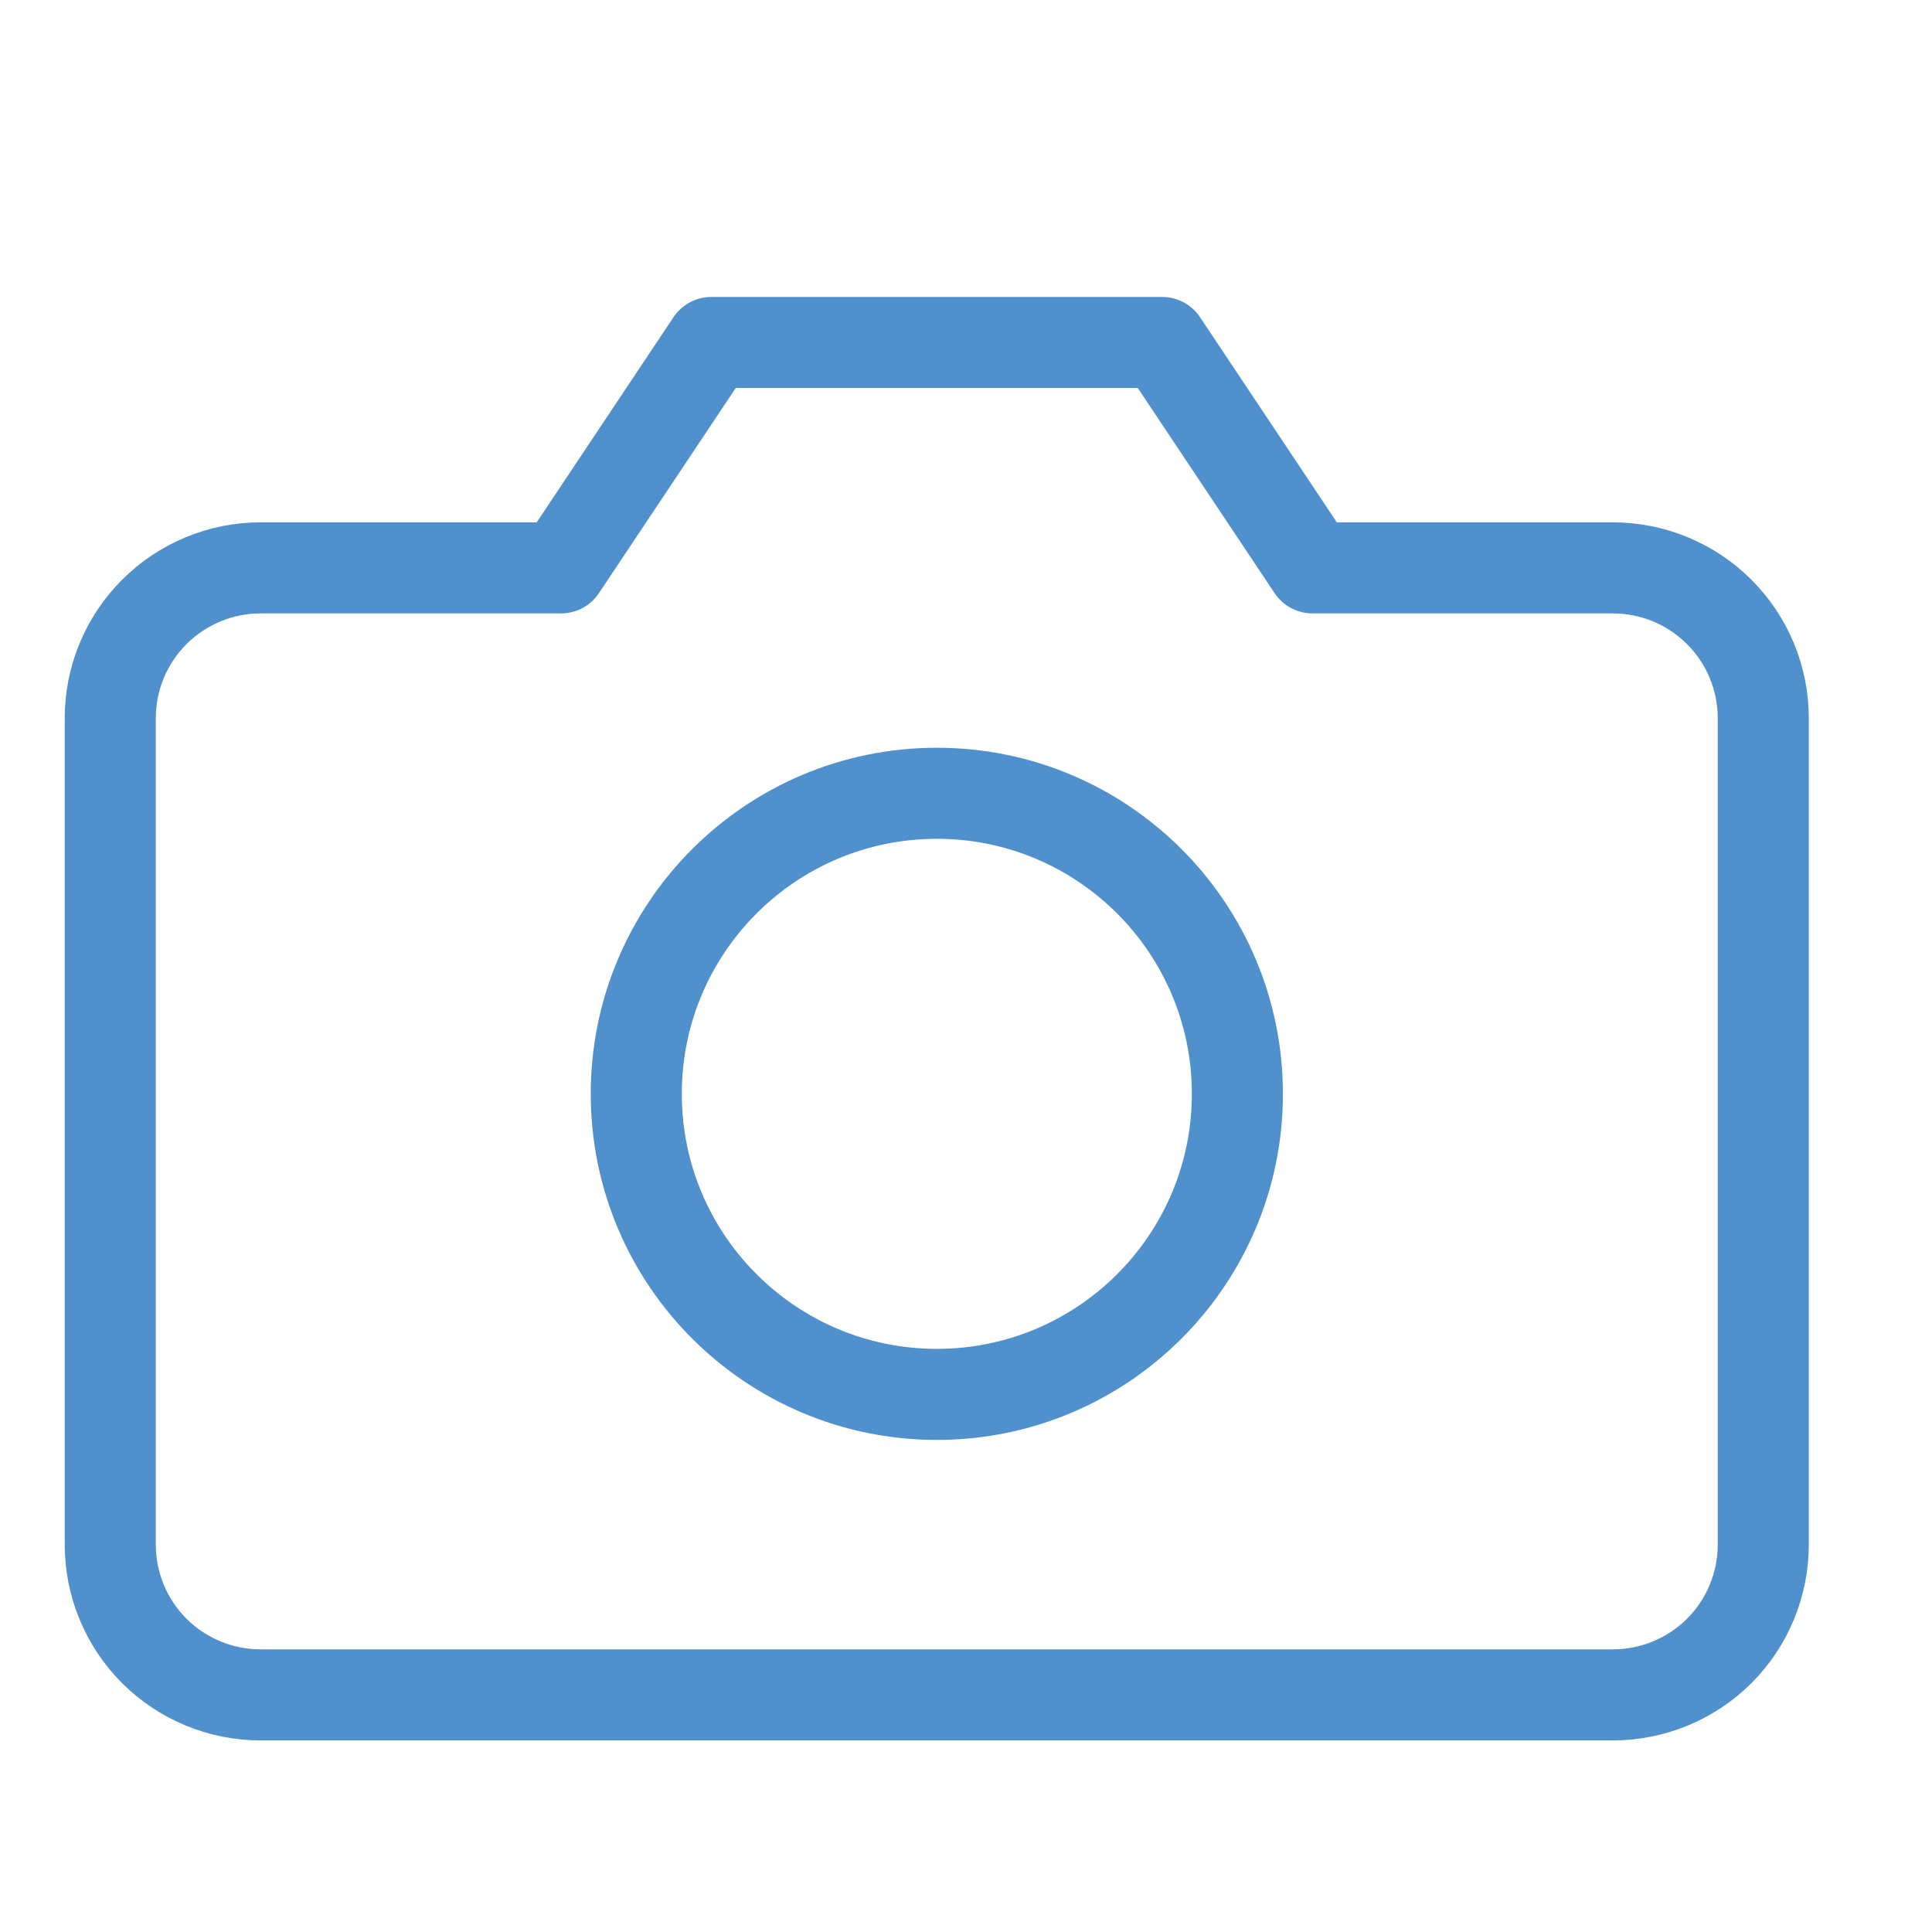 <svg width="15" height="15" viewBox="0 0 15 15" fill="none" xmlns="http://www.w3.org/2000/svg">
<g clip-path="url(#clip0_391_63861)">
<path d="M13.69 11.992C13.69 12.302 13.567 12.599 13.348 12.818C13.129 13.036 12.832 13.159 12.523 13.159H2.023C1.714 13.159 1.417 13.036 1.198 12.818C0.979 12.599 0.856 12.302 0.856 11.992V5.576C0.856 5.266 0.979 4.97 1.198 4.751C1.417 4.532 1.714 4.409 2.023 4.409H4.356L5.523 2.659H9.023L10.19 4.409H12.523C12.832 4.409 13.129 4.532 13.348 4.751C13.567 4.97 13.69 5.266 13.69 5.576V11.992Z" stroke="#5090CC" stroke-width="0.707" stroke-linecap="round" stroke-linejoin="round"/>
<path d="M7.274 10.826C8.562 10.826 9.607 9.781 9.607 8.493C9.607 7.204 8.562 6.159 7.274 6.159C5.985 6.159 4.94 7.204 4.94 8.493C4.94 9.781 5.985 10.826 7.274 10.826Z" stroke="#5090CC" stroke-width="0.707" stroke-linecap="round" stroke-linejoin="round"/>
</g>
<defs>
<clipPath id="clip0_391_63861">
<rect width="14" height="14" fill="white" transform="translate(0.273 0.909)"/>
</clipPath>
</defs>
</svg>
